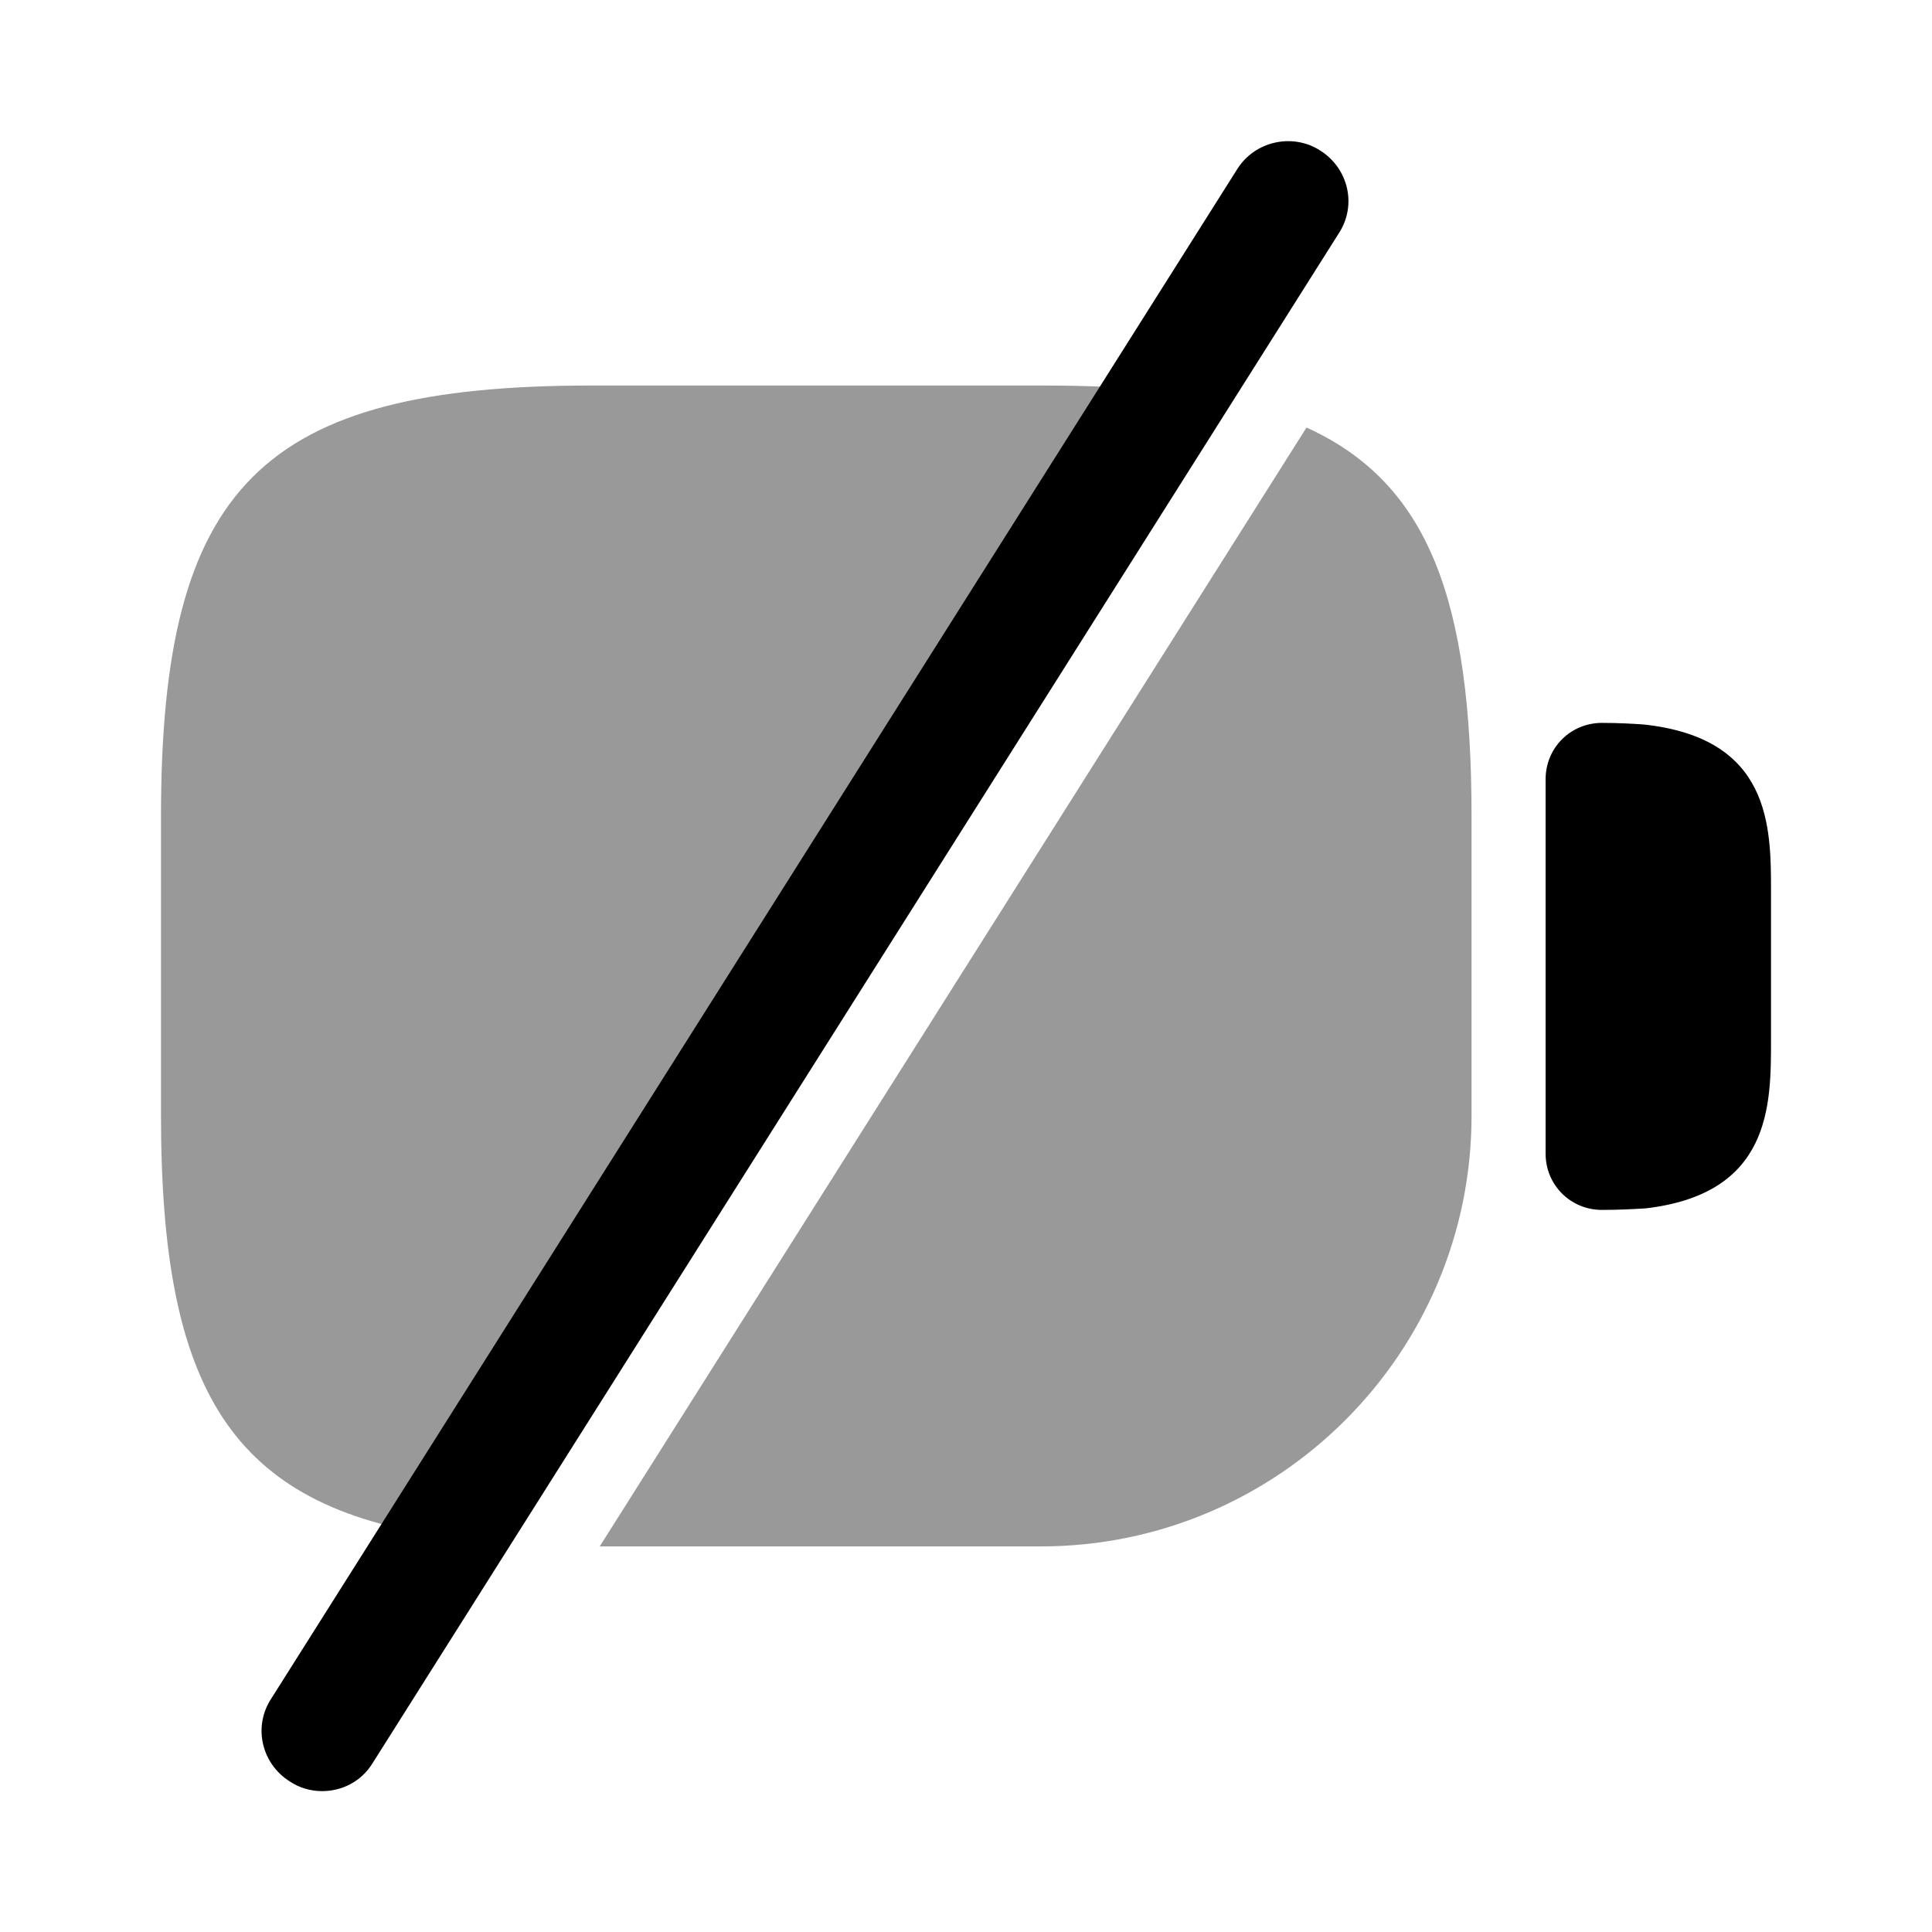 <svg width="24" height="24" viewBox="0 0 24 24" fill="#000000" xmlns="http://www.w3.org/2000/svg">
<g clip-path="url(#clip0_4418_4933)">
<path d="M20.42 9C20.28 8.99 20.1 8.98 19.9 8.98C19.51 8.98 19.2 9.29 19.2 9.68V14.331C19.2 14.72 19.51 15.03 19.9 15.03C20.1 15.03 20.27 15.021 20.44 15.011C22 14.831 22 13.73 22 12.931V11.07C22 10.271 22 9.17 20.42 9Z"/>
<path opacity="0.4" d="M14.5 4.869L5.52 19.089C2.87 18.709 2 17.269 2 13.859V10.139C2 6.039 3.25 4.789 7.35 4.789H12.93C13.51 4.789 14.03 4.809 14.5 4.869Z"/>
<path opacity="0.4" d="M18.28 10.14V13.861C18.28 16.811 15.88 19.21 12.93 19.21H7.45L16.23 5.311C17.75 6.001 18.28 7.461 18.28 10.14Z"/>
<path d="M4 22.25C3.86 22.25 3.72 22.21 3.6 22.13C3.25 21.91 3.14 21.45 3.37 21.1L15.37 2.1C15.59 1.75 16.06 1.65 16.4 1.87C16.75 2.09 16.86 2.55 16.63 2.9L4.63 21.9C4.49 22.13 4.25 22.25 4 22.25Z"/>
</g>
<defs>
<clipPath id="clip0_4418_4933">
<rect width="24" height="24" fill="white"/>
</clipPath>
</defs>
</svg>